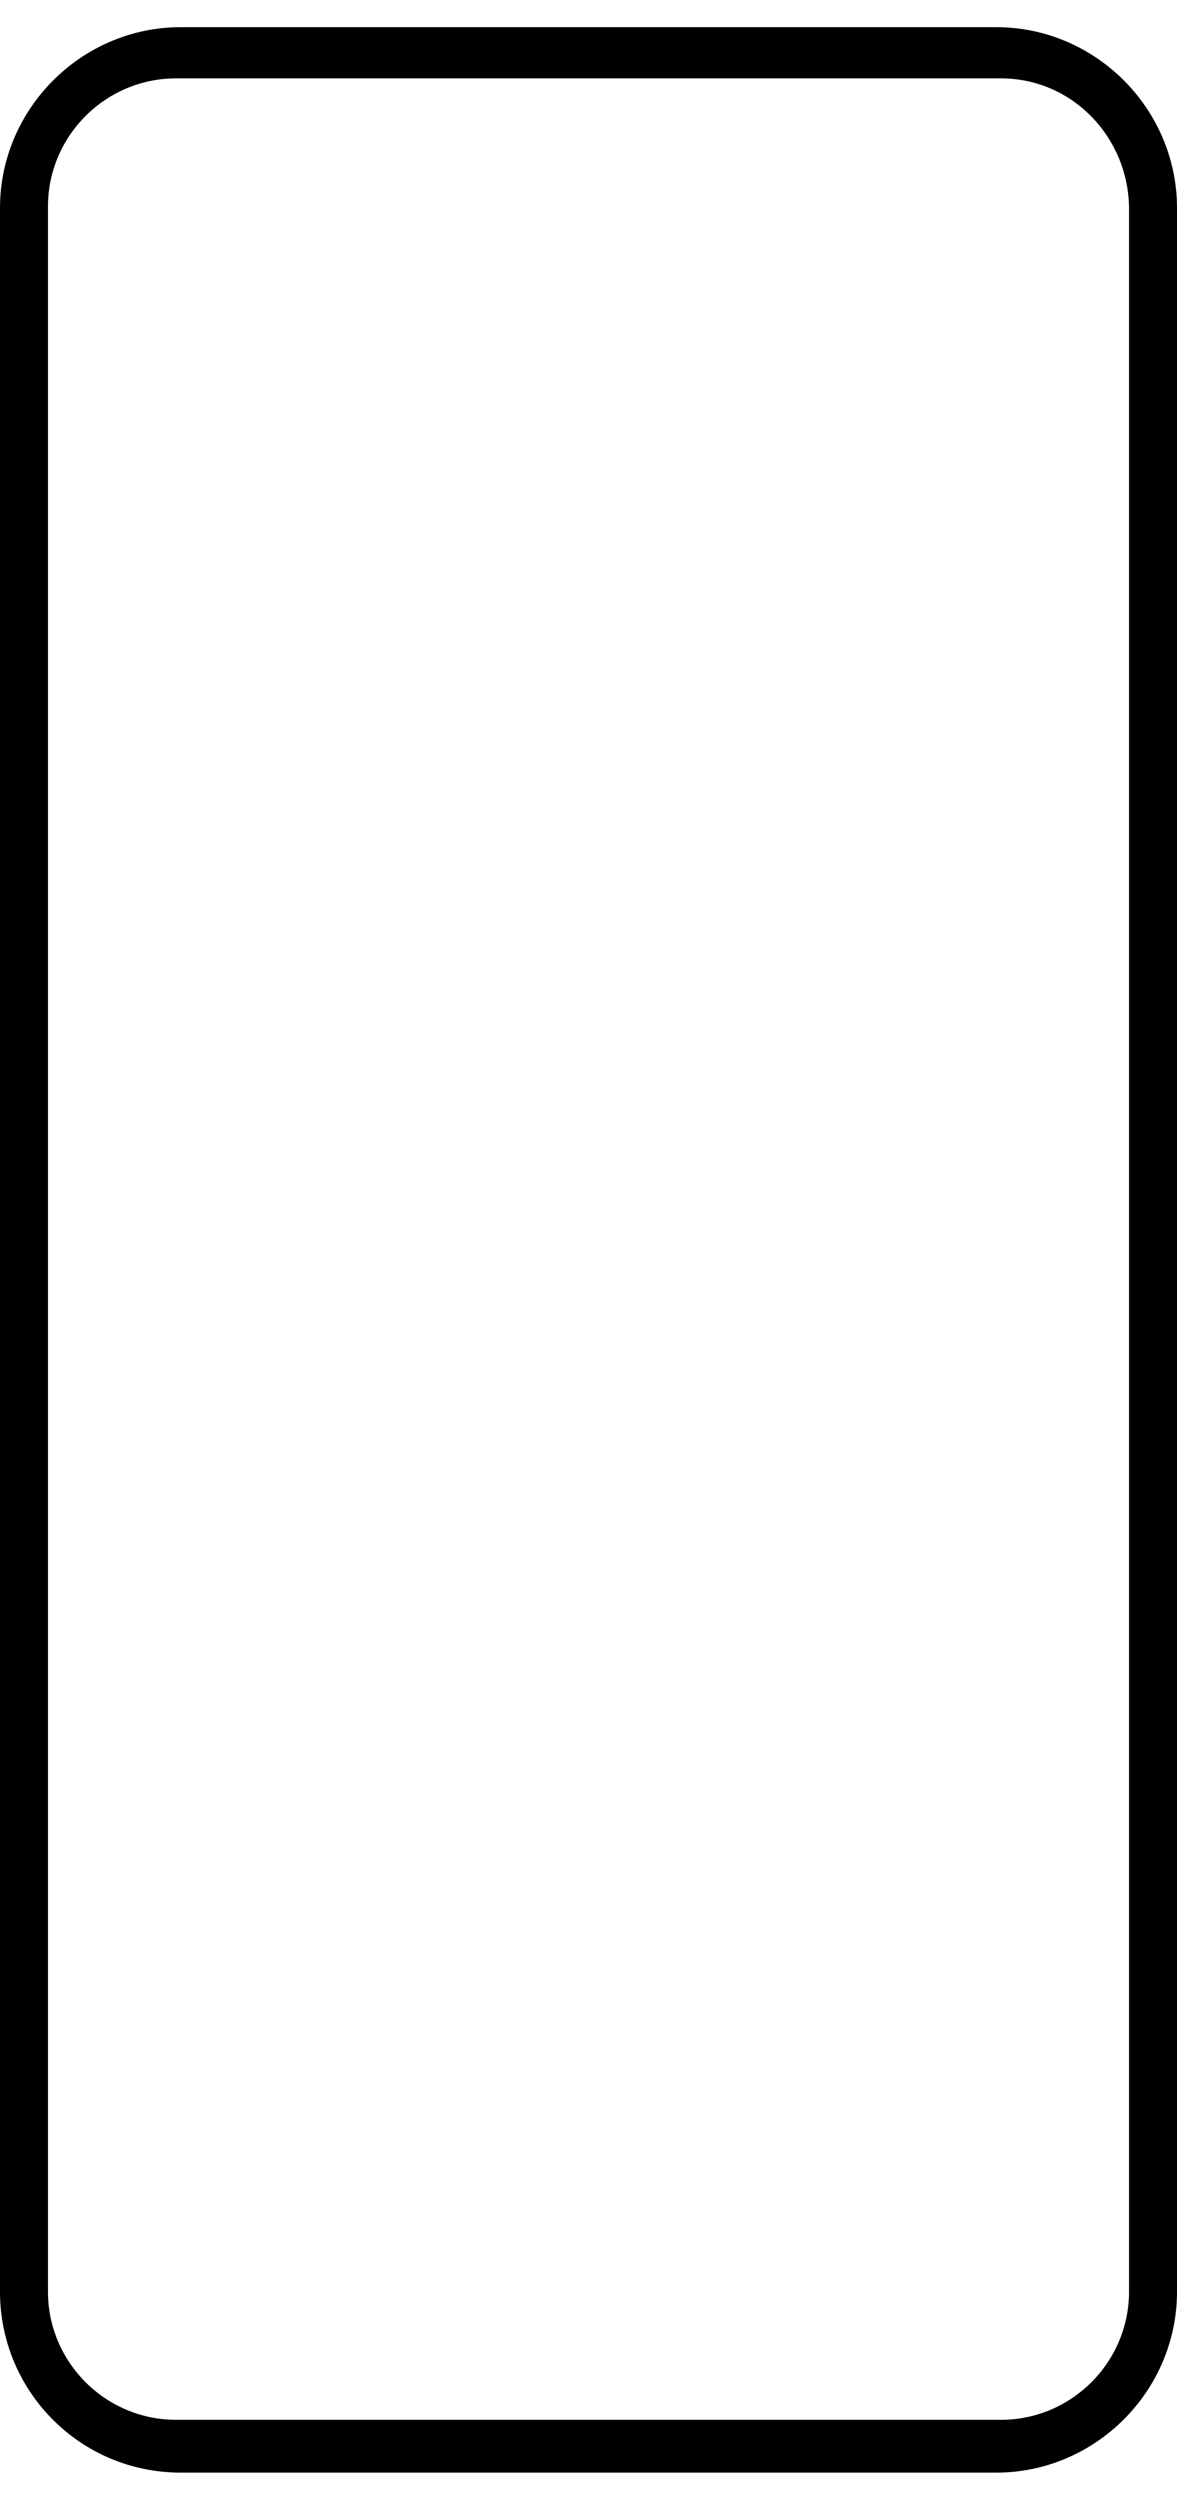 <svg viewBox="0 0 73.6 152.8" class="portfolio-gallery__device-overlay" role="presentation" width="72"><path d="M0 141.5V11.3C0 5.1 5.1 0 11.3 0h51c6.2 0 11.3 5.1 11.3 11.3v130.2c0 6.2-5.1 11.3-11.3 11.3h-51C5 152.8 0 147.7 0 141.5zM62.6 3.2H11c-4.4 0-8 3.6-8 8v130.3c0 4.4 3.6 8 8 8h51.6c4.4 0 8-3.6 8-8V11.2c-.1-4.4-3.6-8-8-8z"/></svg>